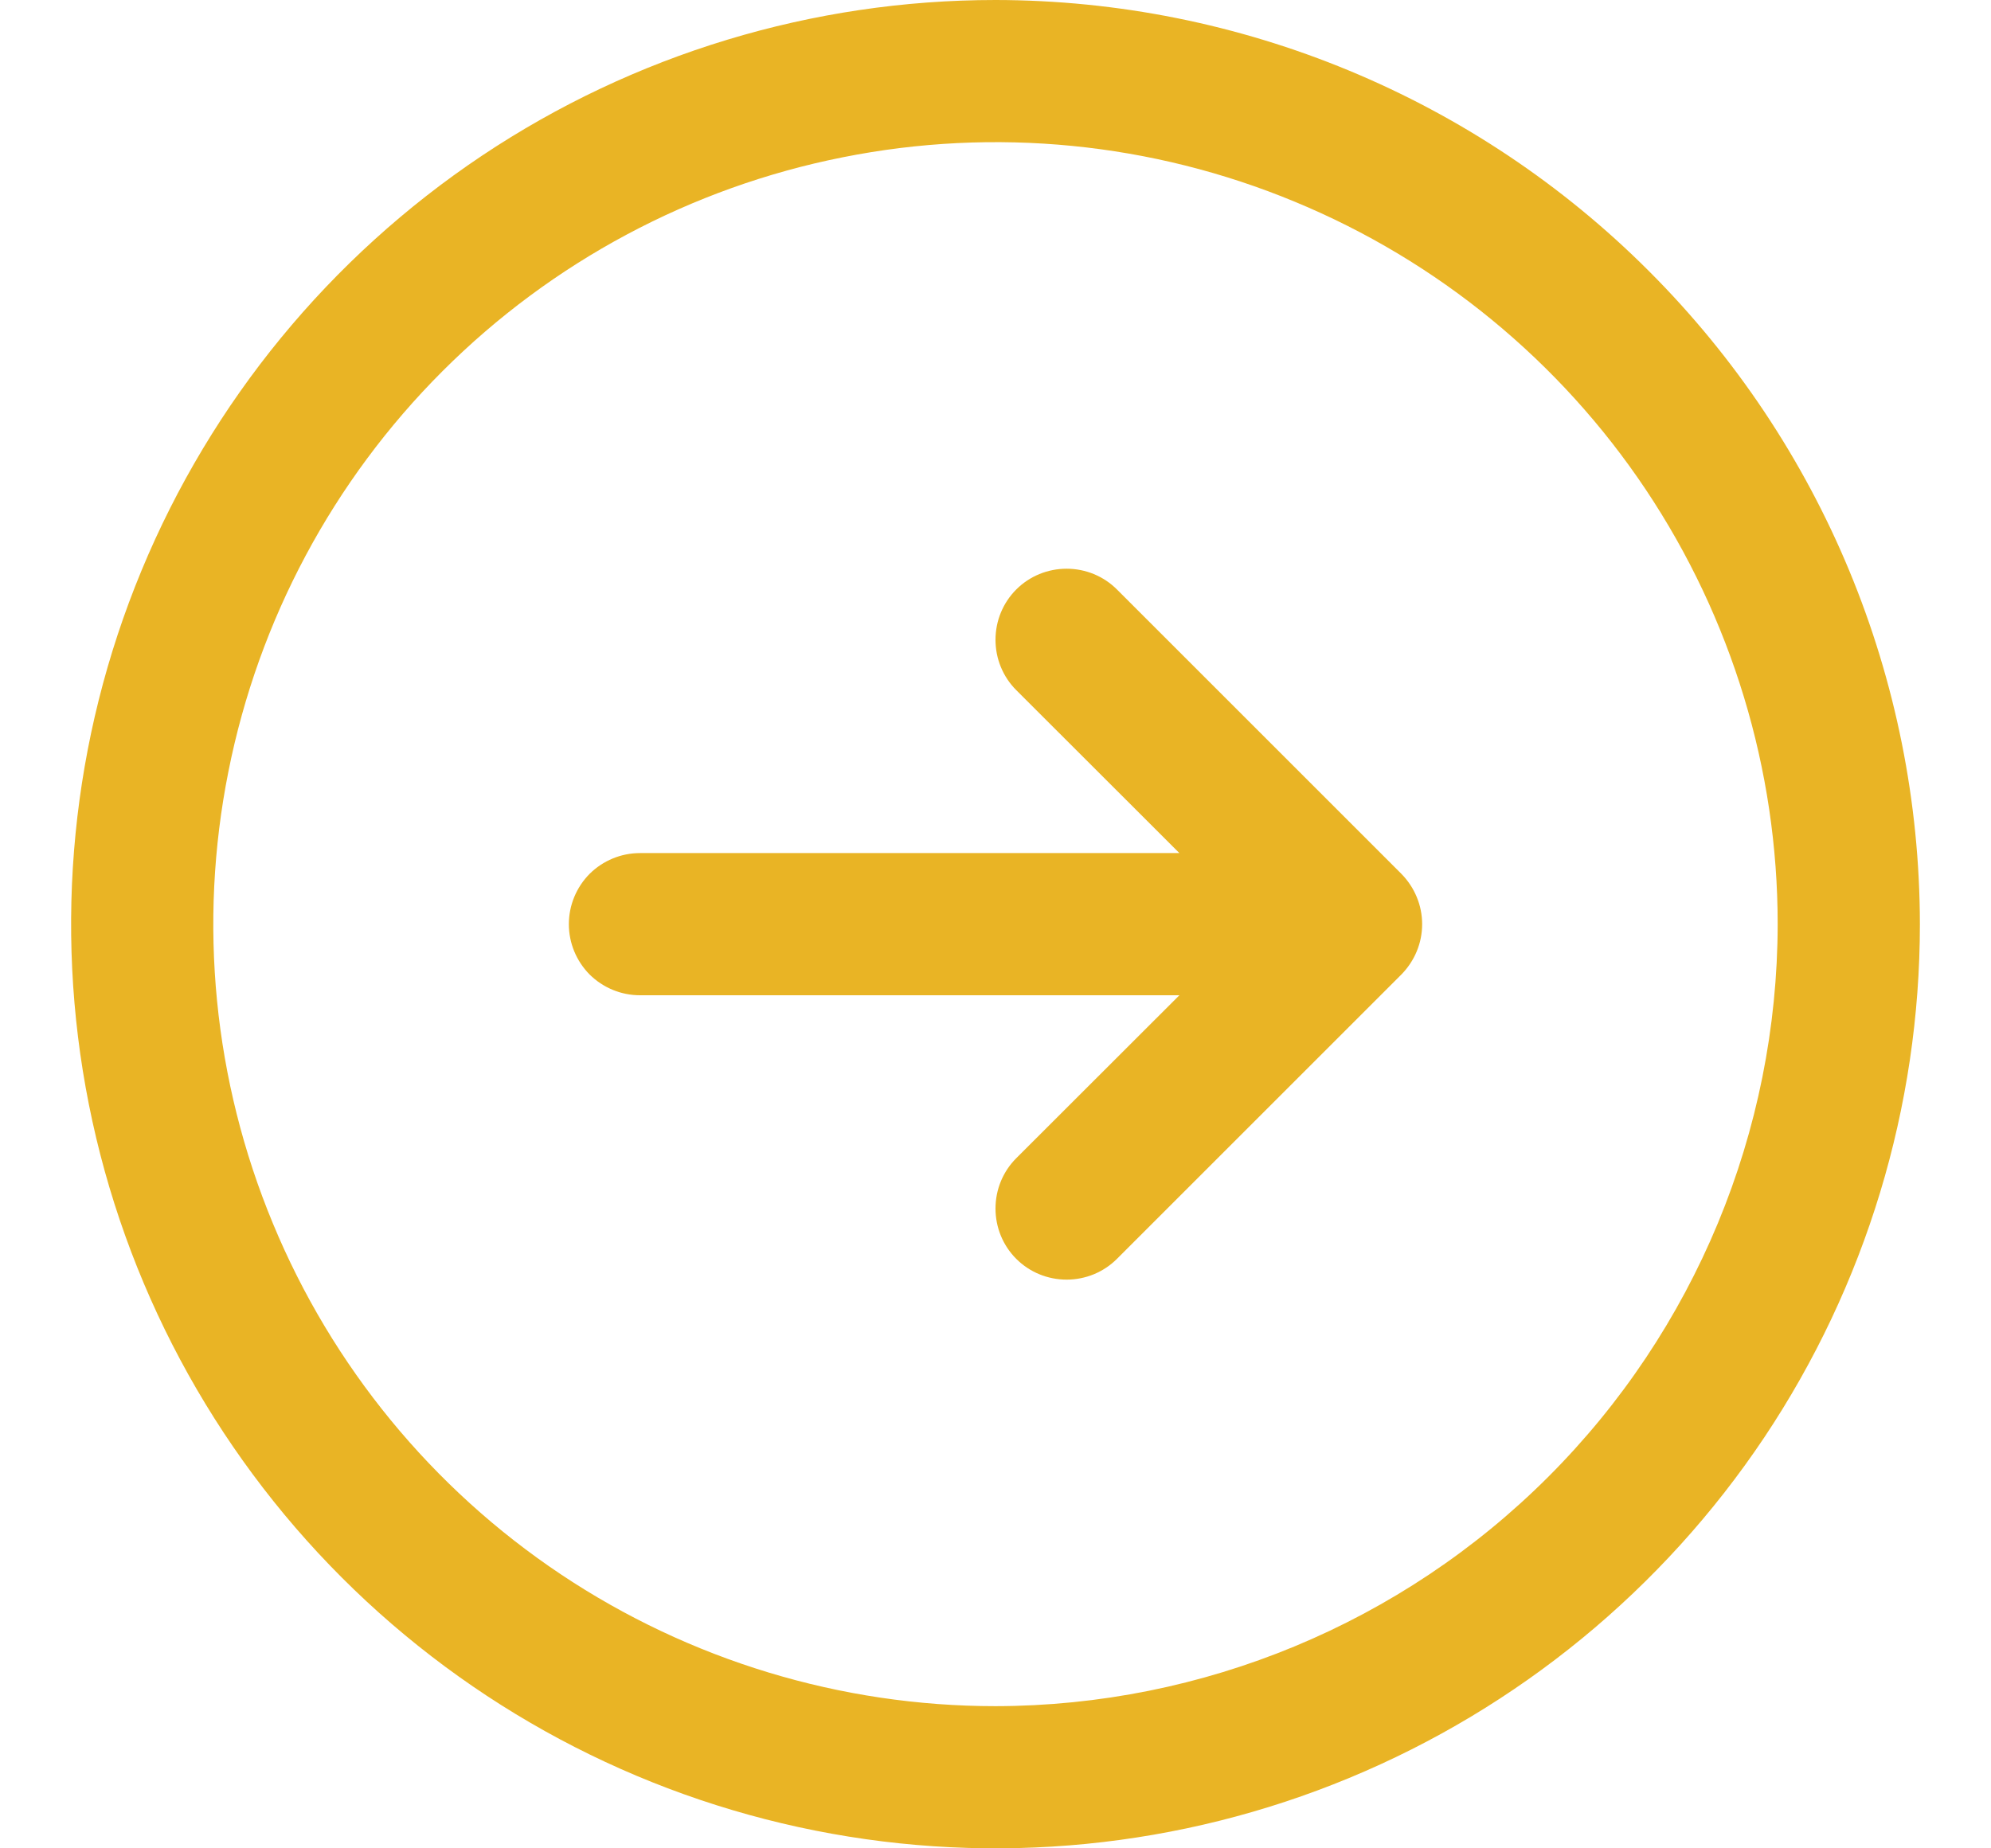 <svg xmlns="http://www.w3.org/2000/svg" width="14" height="13" viewBox="0 0 14 13" fill="none">
<path d="M7 0C5.714 0 4.458 0.381 3.389 1.095C2.32 1.81 1.487 2.825 0.995 4.013C0.503 5.2 0.374 6.507 0.625 7.768C0.876 9.029 1.495 10.187 2.404 11.096C3.313 12.005 4.471 12.624 5.732 12.875C6.993 13.126 8.3 12.997 9.487 12.505C10.675 12.013 11.69 11.18 12.405 10.111C13.119 9.042 13.5 7.786 13.5 6.5C13.498 4.777 12.813 3.124 11.594 1.906C10.376 0.687 8.723 0.002 7 0ZM7 12C5.912 12 4.849 11.677 3.944 11.073C3.04 10.469 2.335 9.61 1.919 8.605C1.502 7.6 1.393 6.494 1.606 5.427C1.818 4.36 2.342 3.38 3.111 2.611C3.88 1.842 4.86 1.318 5.927 1.106C6.994 0.893 8.1 1.002 9.105 1.419C10.11 1.835 10.969 2.54 11.573 3.444C12.177 4.349 12.5 5.412 12.5 6.5C12.498 7.958 11.918 9.356 10.887 10.387C9.856 11.418 8.458 11.998 7 12ZM9.854 6.146C9.9 6.193 9.937 6.248 9.962 6.309C9.987 6.369 10 6.434 10 6.5C10 6.566 9.987 6.631 9.962 6.691C9.937 6.752 9.9 6.807 9.854 6.854L7.854 8.854C7.76 8.948 7.633 9 7.5 9C7.367 9 7.24 8.948 7.146 8.854C7.052 8.76 7 8.633 7 8.5C7 8.367 7.052 8.24 7.146 8.146L8.293 7H4.5C4.367 7 4.24 6.947 4.146 6.854C4.053 6.76 4 6.633 4 6.5C4 6.367 4.053 6.24 4.146 6.146C4.24 6.053 4.367 6 4.5 6H8.293L7.146 4.854C7.052 4.76 7 4.633 7 4.5C7 4.367 7.052 4.24 7.146 4.146C7.24 4.052 7.367 4 7.5 4C7.633 4 7.76 4.052 7.854 4.146L9.854 6.146Z" fill="#E9B425"/>
</svg>